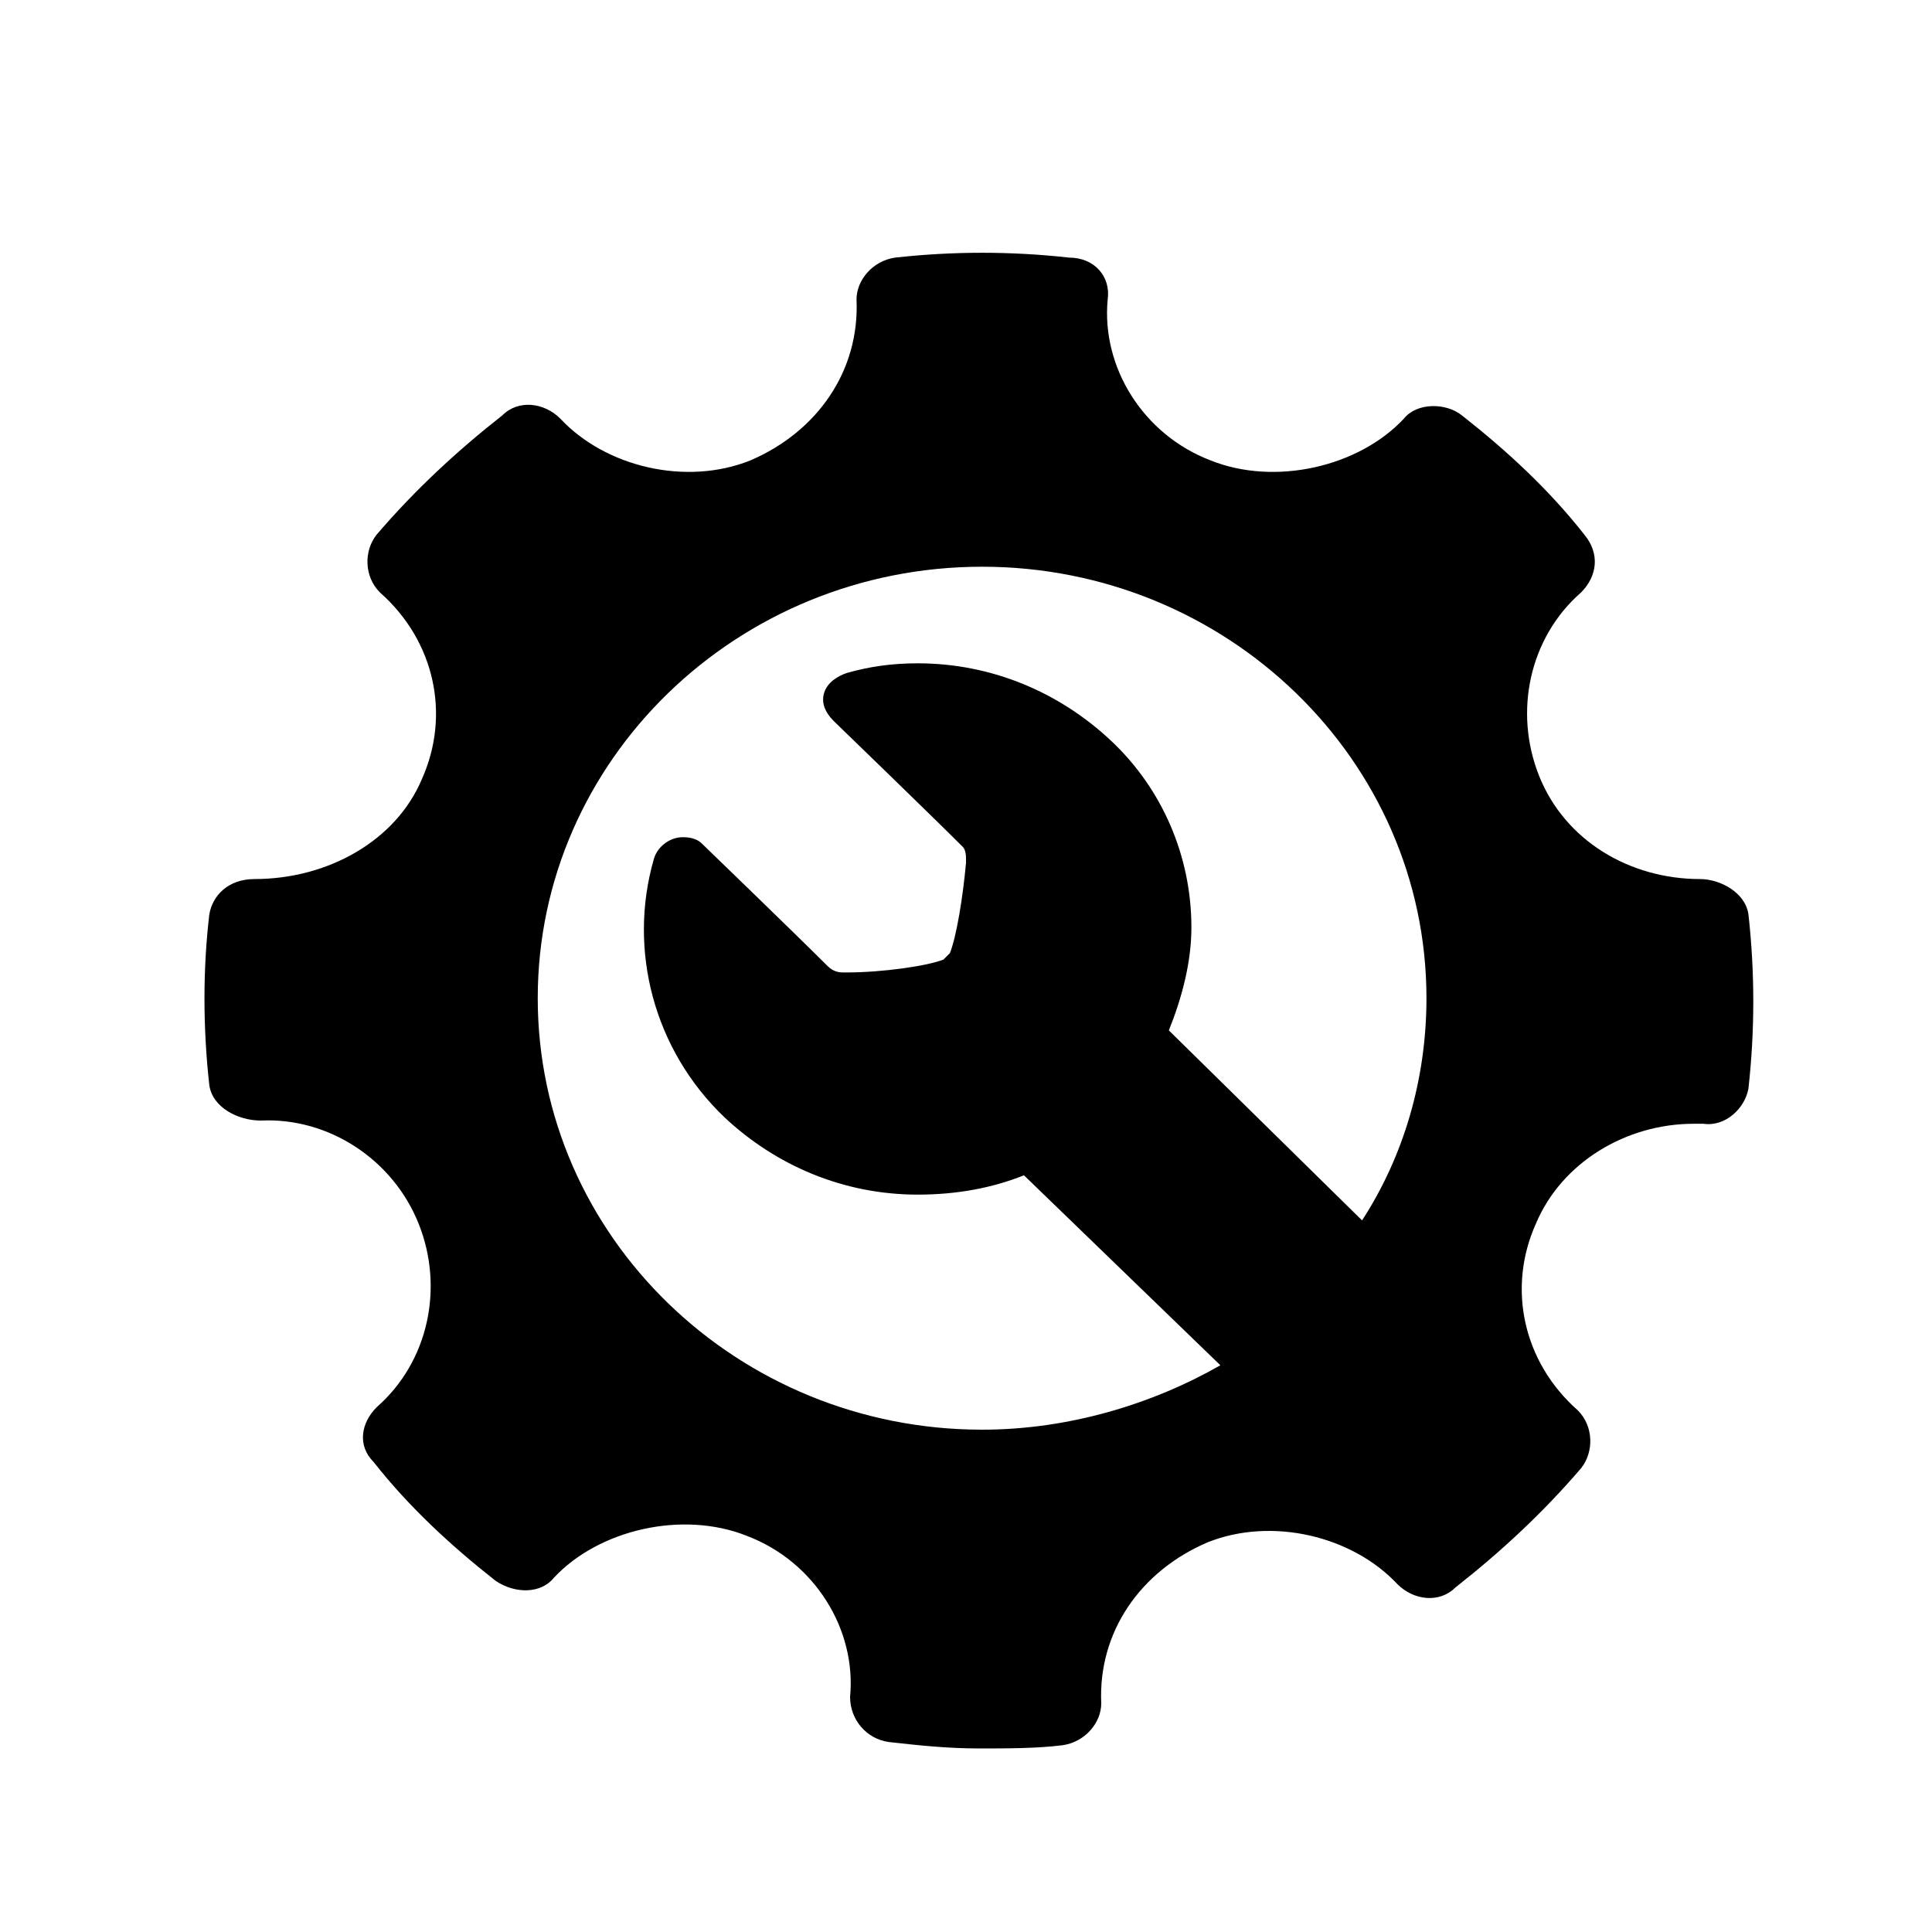 <?xml version="1.0" encoding="utf-8"?>
<!-- Generator: Adobe Illustrator 21.0.0, SVG Export Plug-In . SVG Version: 6.00 Build 0)  -->
<svg version="1.1" id="Слой_1" xmlns="http://www.w3.org/2000/svg" xmlns:xlink="http://www.w3.org/1999/xlink" x="0px" y="0px"
	 viewBox="0 0 60 60" style="enable-background:new 0 0 60 60;" xml:space="preserve">
<style type="text/css">
	.st0{display:none;}
	.st1{display:inline;}
</style>
<path class="st0" d="M49.7,11H11.2c-2.6,0-4.8,2.2-4.8,4.8v28.8c0,2.6,2.2,4.8,4.8,4.8h38.4c2.6,0,4.8-2.2,4.8-4.8V15.8
	C54.5,13.2,52.3,11,49.7,11z M49.7,44.6H11.2V15.8h38.4V44.6z M28.1,35.3H16v4.3h12V35.3z M28.1,28.1H16v4.3h12V28.1z M28.1,20.8H16
	v4.3h12V20.8z M44.6,36.2c0,0-4.1-1.1-4.1-3.2c0-2,2.6-2.8,2.6-6.9c0-3.3-1-5.3-4.3-5.3c-3.3,0-4.3,2-4.3,5.3c0,4.1,2.6,4.9,2.6,6.9
	c0,2.1-4.1,3.2-4.1,3.2c-0.2,0-0.2,3.4-0.2,3.4h12C44.9,39.6,44.9,36.2,44.6,36.2z"/>
<g class="st0">
	<g class="st1">
		<path d="M45.9,14.9H13.4v27.4h32.5V14.9z M38.2,29.7h-9.6c-0.5,1.9-2.2,3.3-4.2,3.3C22,32.9,20,31,20,28.6c0-2.4,2-4.3,4.4-4.3
			c2,0,3.8,1.4,4.2,3.3h9.6V29.7z M8,9.4v38.4h3.2V51H15v-3.2h29.4V51h3.8v-3.2h3.2V9.4H8z M48.1,44.4H11.2V12.8h36.8V44.4z"/>
	</g>
</g>
<g class="st0">
	<g class="st1">
		<path d="M30.4,48.6l0-6.9l10.8-10.8V9.4H9.6V51h31.6v-6.4l-3.9,3.9L30.4,48.6z M20.5,14.3h10v2.4h-10V14.3z M14.5,19.2h21.9v2.4
			H14.5V19.2z M14.5,24h21.9v2.4H14.5V24z M14.5,28.9h21.9v2.4H14.5V28.9z M20.5,46.1h-5.9v-2.4h5.9V46.1z M22.9,41.3h-8.4v-2.4h8.4
			V41.3z M32.9,46.2l3.4,0l14.9-14.9l-3.5-3.5L32.9,42.7L32.9,46.2z"/>
	</g>
</g>
<g class="st0">
	<g class="st1">
		<path d="M18.2,36.7c0-2.9,0-14.3,0-14.3s0-0.6,0.3-1.4c-3,0-6.1,0-6.1,0s-2.9,0-2.9,2.9v10c0,2.9,2.9,2.9,2.9,2.9V51h8.6V39.6
			C21.1,39.6,18.2,39.6,18.2,36.7z M18.2,19.6c0.7,0,1.4-0.2,2-0.5c0.1-0.1,0.2-0.1,0.3-0.1c1.2-0.8,2-2.1,2-3.6
			c0-2.4-1.9-4.3-4.3-4.3s-4.3,1.9-4.3,4.3C13.9,17.7,15.8,19.6,18.2,19.6z M46.8,21h-6.1c0.3,0.8,0.3,1.4,0.3,1.4s0,11.4,0,14.3
			c0,2.9-2.9,2.9-2.9,2.9V51h8.6V36.7c0,0,2.9,0,2.9-2.9c0-2.9,0-10,0-10S49.7,21,46.8,21z M38.8,18.9c0.1,0.1,0.2,0.1,0.3,0.2
			c0.6,0.3,1.3,0.5,2,0.5c2.4,0,4.3-1.9,4.3-4.3c0-2.4-1.9-4.3-4.3-4.3c-2.4,0-4.3,1.9-4.3,4.3C36.8,16.8,37.6,18.1,38.8,18.9z
			 M29.7,19.6c2.4,0,4.3-1.9,4.3-4.3c0-2.4-1.9-4.3-4.3-4.3c-2.4,0-4.3,1.9-4.3,4.3C25.4,17.7,27.3,19.6,29.7,19.6z M38.2,23.9
			c0,0,0-2.9-2.9-2.9c-0.7,0-11.4,0-11.4,0s-2.9,0-2.9,2.9v10c0,2.9,2.9,2.9,2.9,2.9V51h11.4V36.7c0,0,2.9,0,2.9-2.9
			C38.2,31,38.2,23.9,38.2,23.9z"/>
	</g>
</g>
<path d="M54.3,28.4c-0.1-0.7-0.9-1.1-1.5-1.1c-2.2,0-4.2-1.2-5-3.2c-0.8-2-0.3-4.3,1.3-5.7c0.5-0.5,0.6-1.2,0.1-1.8
	c-1.1-1.4-2.4-2.6-3.8-3.7c-0.5-0.4-1.4-0.4-1.8,0.1c-1.4,1.5-4,2.1-6,1.3c-2.1-0.8-3.4-2.9-3.2-5C34.5,8.6,34,8,33.2,8
	c-1.8-0.2-3.6-0.2-5.4,0c-0.7,0.1-1.2,0.7-1.2,1.3c0.1,2.2-1.2,4.1-3.3,5c-2,0.8-4.5,0.2-5.9-1.3c-0.5-0.5-1.3-0.6-1.8-0.1
	c-1.4,1.1-2.7,2.3-3.9,3.7c-0.4,0.5-0.4,1.3,0.1,1.8c1.7,1.5,2.2,3.8,1.3,5.8c-0.8,1.9-2.9,3.1-5.2,3.1c-0.8,0-1.3,0.5-1.4,1.1
	c-0.2,1.7-0.2,3.5,0,5.3c0.1,0.7,0.9,1.1,1.6,1.1c2.1-0.1,4.1,1.2,4.9,3.2c0.8,2,0.3,4.3-1.3,5.7c-0.5,0.5-0.6,1.2-0.1,1.7
	c1.1,1.4,2.4,2.6,3.8,3.7c0.6,0.4,1.4,0.4,1.8-0.1c1.4-1.5,4-2.1,6-1.3c2.1,0.8,3.4,2.9,3.2,5c0,0.7,0.5,1.3,1.2,1.4
	c0.9,0.1,1.8,0.2,2.8,0.2c0.9,0,1.8,0,2.6-0.1c0.7-0.1,1.2-0.7,1.2-1.3c-0.1-2.2,1.2-4.1,3.3-5c2-0.8,4.5-0.2,5.9,1.3
	c0.5,0.5,1.3,0.6,1.8,0.1c1.4-1.1,2.7-2.3,3.9-3.7c0.4-0.5,0.4-1.3-0.1-1.8c-1.7-1.5-2.2-3.8-1.3-5.8c0.8-1.9,2.8-3.1,4.9-3.1l0.3,0
	c0.7,0.1,1.3-0.5,1.4-1.1C54.5,32,54.5,30.2,54.3,28.4z M30.5,44.4c-7.6,0-13.8-6-13.8-13.4s6.2-13.4,13.8-13.4s13.8,6,13.8,13.4
	c0,2.5-0.7,4.9-2,6.9L36.3,32c0.4-1,0.7-2.1,0.7-3.2c0-2.2-0.9-4.3-2.5-5.8c-1.6-1.5-3.7-2.4-6-2.4c-0.8,0-1.5,0.1-2.2,0.3
	c-0.3,0.1-0.6,0.3-0.7,0.6c-0.1,0.3,0,0.6,0.3,0.9c0,0,3,2.9,4,3.9c0.1,0.1,0.1,0.3,0.1,0.4l0,0.1c-0.1,1.1-0.3,2.3-0.5,2.8
	c0,0,0,0-0.1,0.1c0,0,0,0-0.1,0.1c-0.5,0.2-1.9,0.4-3,0.4l0,0l-0.1,0c0,0,0,0,0,0c-0.1,0-0.3,0-0.5-0.2c-1-1-3.9-3.8-3.9-3.8
	C21.6,26,21.3,26,21.2,26c-0.4,0-0.8,0.3-0.9,0.7c-0.8,2.8,0,5.9,2.2,8c1.6,1.5,3.7,2.4,6,2.4c1.2,0,2.3-0.2,3.3-0.6l6.1,5.9
	C35.8,43.6,33.2,44.4,30.5,44.4z"/>
<path class="st0" d="M43.9,36.2v-6H29v-6h14.9v-6l9,9L43.9,36.2z M40.9,33.2v12H26v9L8,45.2v-39h32.9v15h-3v-12H14l12,6v27h12v-9
	H40.9z"/>
</svg>
